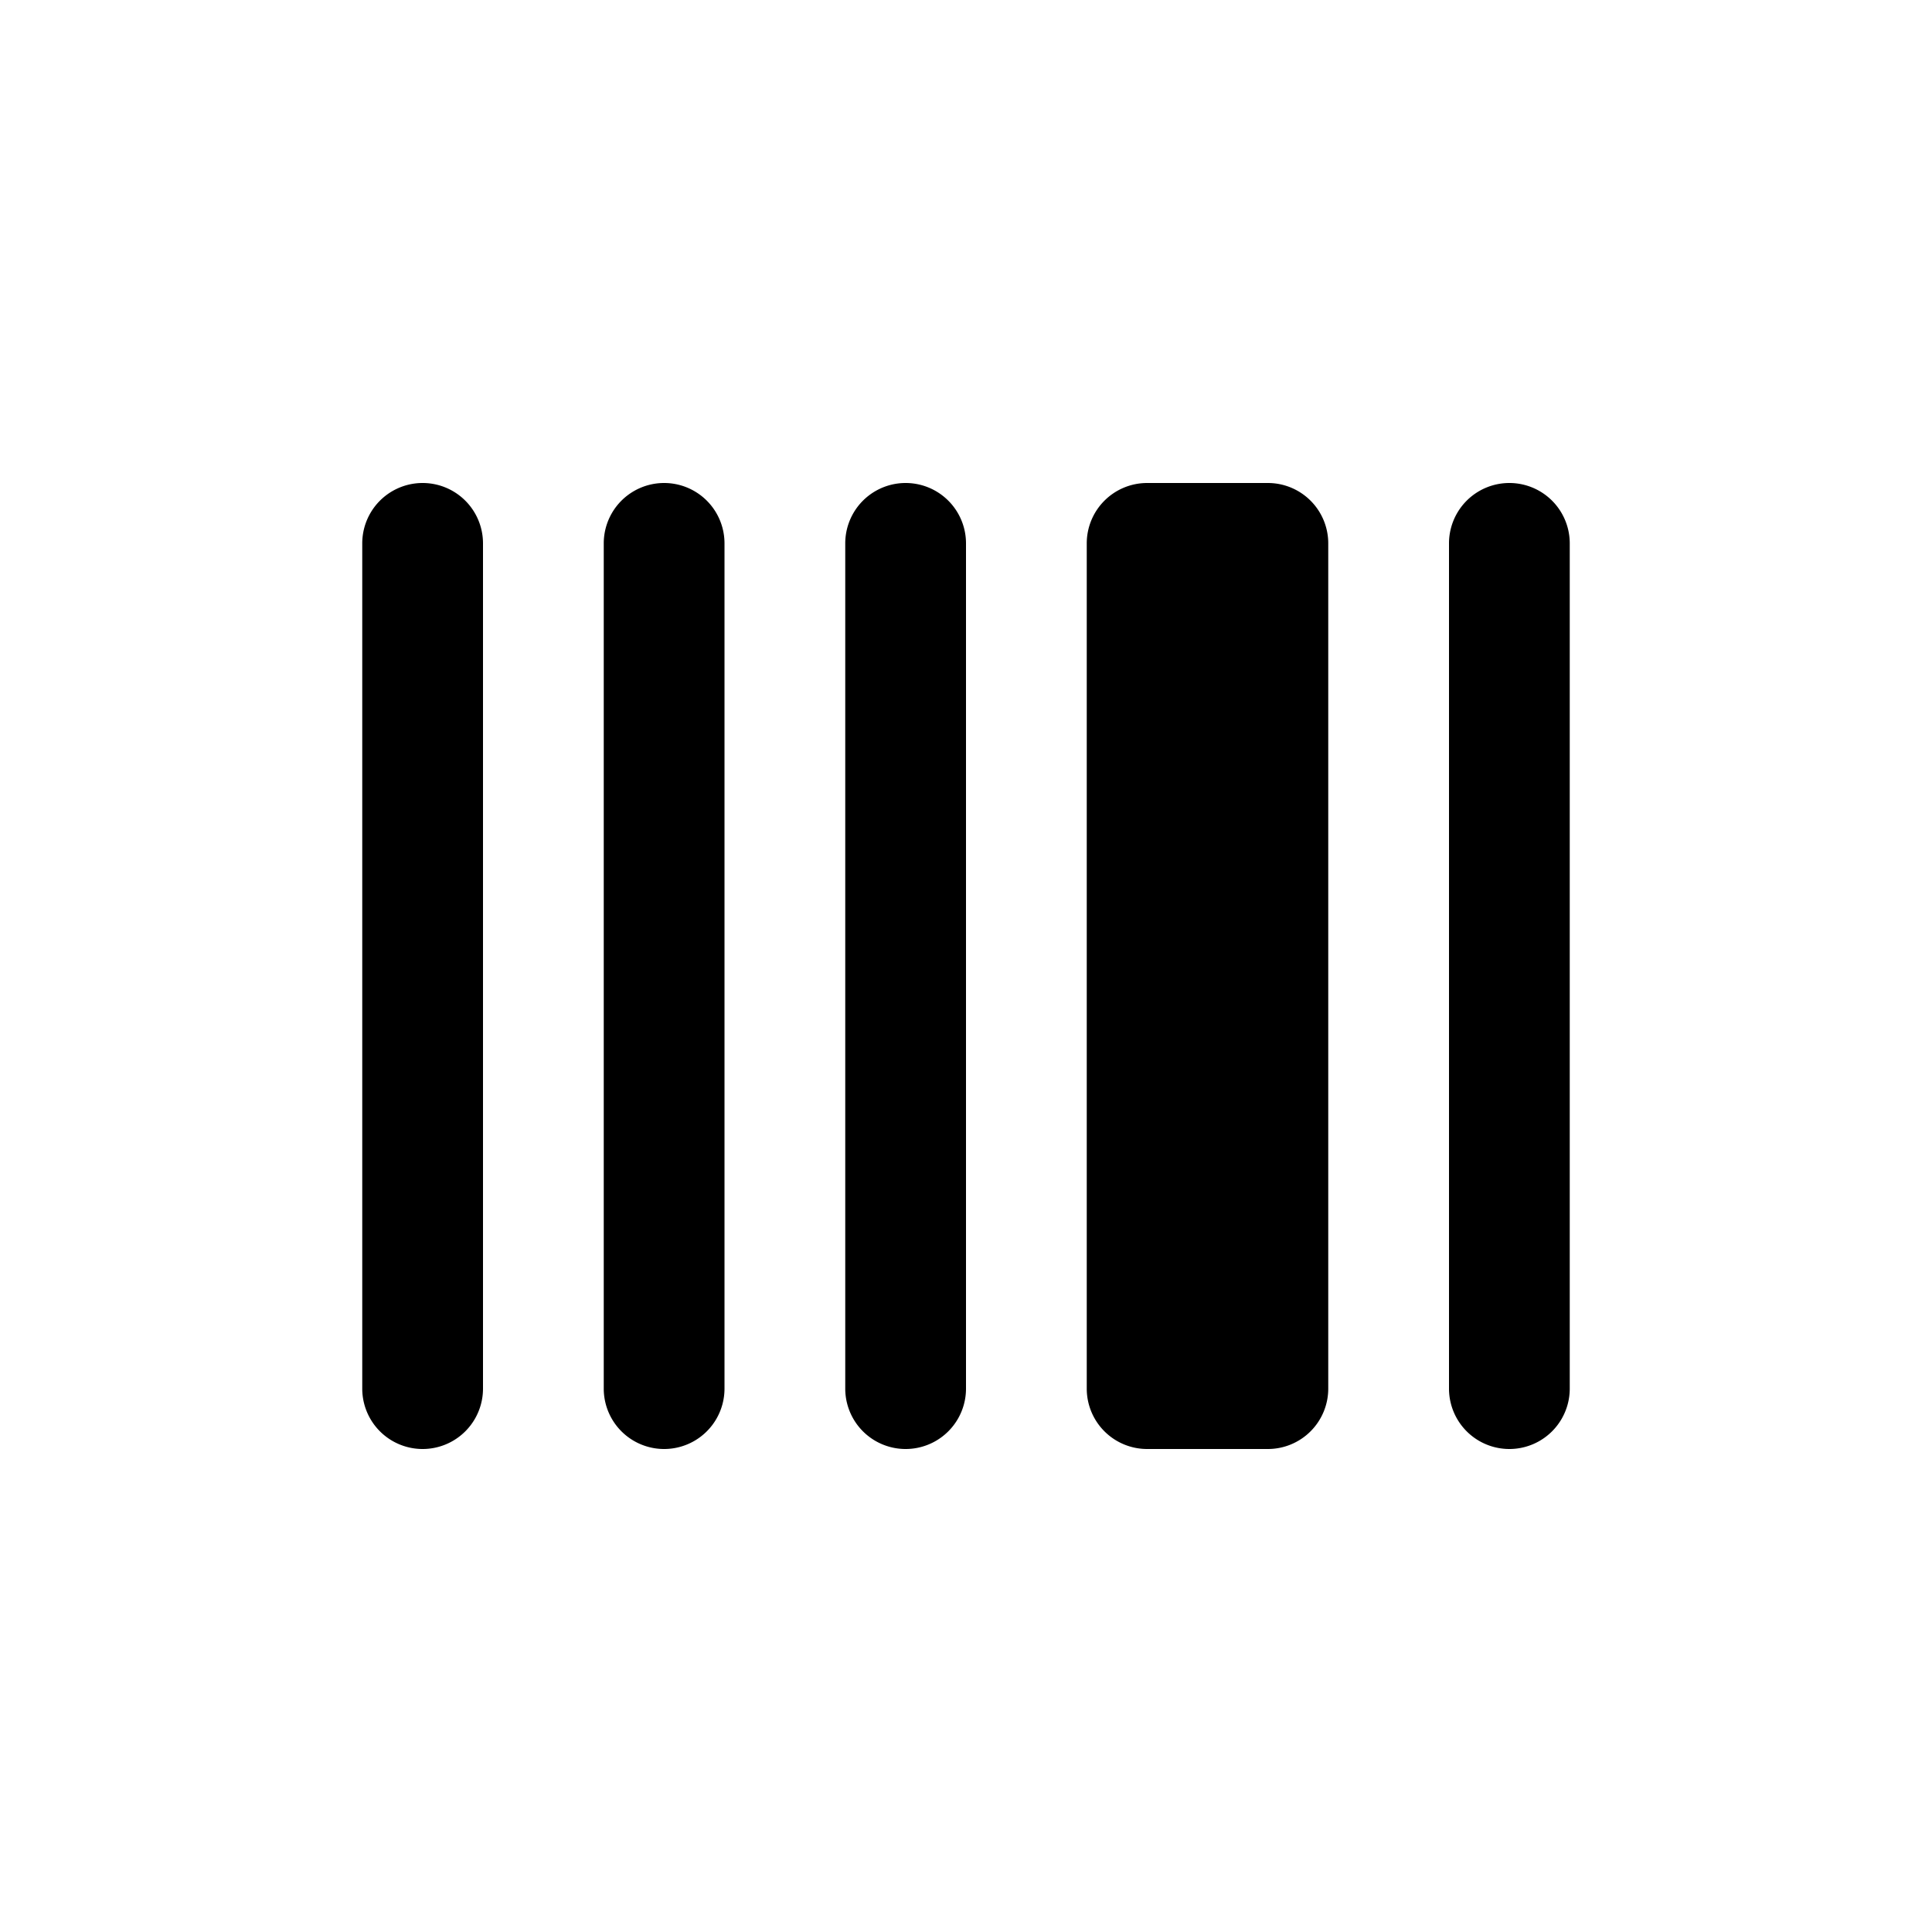 <svg class="bi bi-upc" width="1em" height="1em" viewBox="0 0 16 16" fill="currentColor" xmlns="http://www.w3.org/2000/svg">
  <path d="M3 4.5a.5.5 0 011 0v7a.5.5 0 01-1 0v-7zm2 0a.5.5 0 011 0v7a.5.5 0 01-1 0v-7zm2 0a.5.5 0 011 0v7a.5.5 0 01-1 0v-7zm2 0a.5.5 0 01.5-.5h1a.5.5 0 01.5.5v7a.5.5 0 01-.5.5h-1a.5.5 0 01-.5-.5v-7zm3 0a.5.5 0 011 0v7a.5.5 0 01-1 0v-7z"/>
</svg>